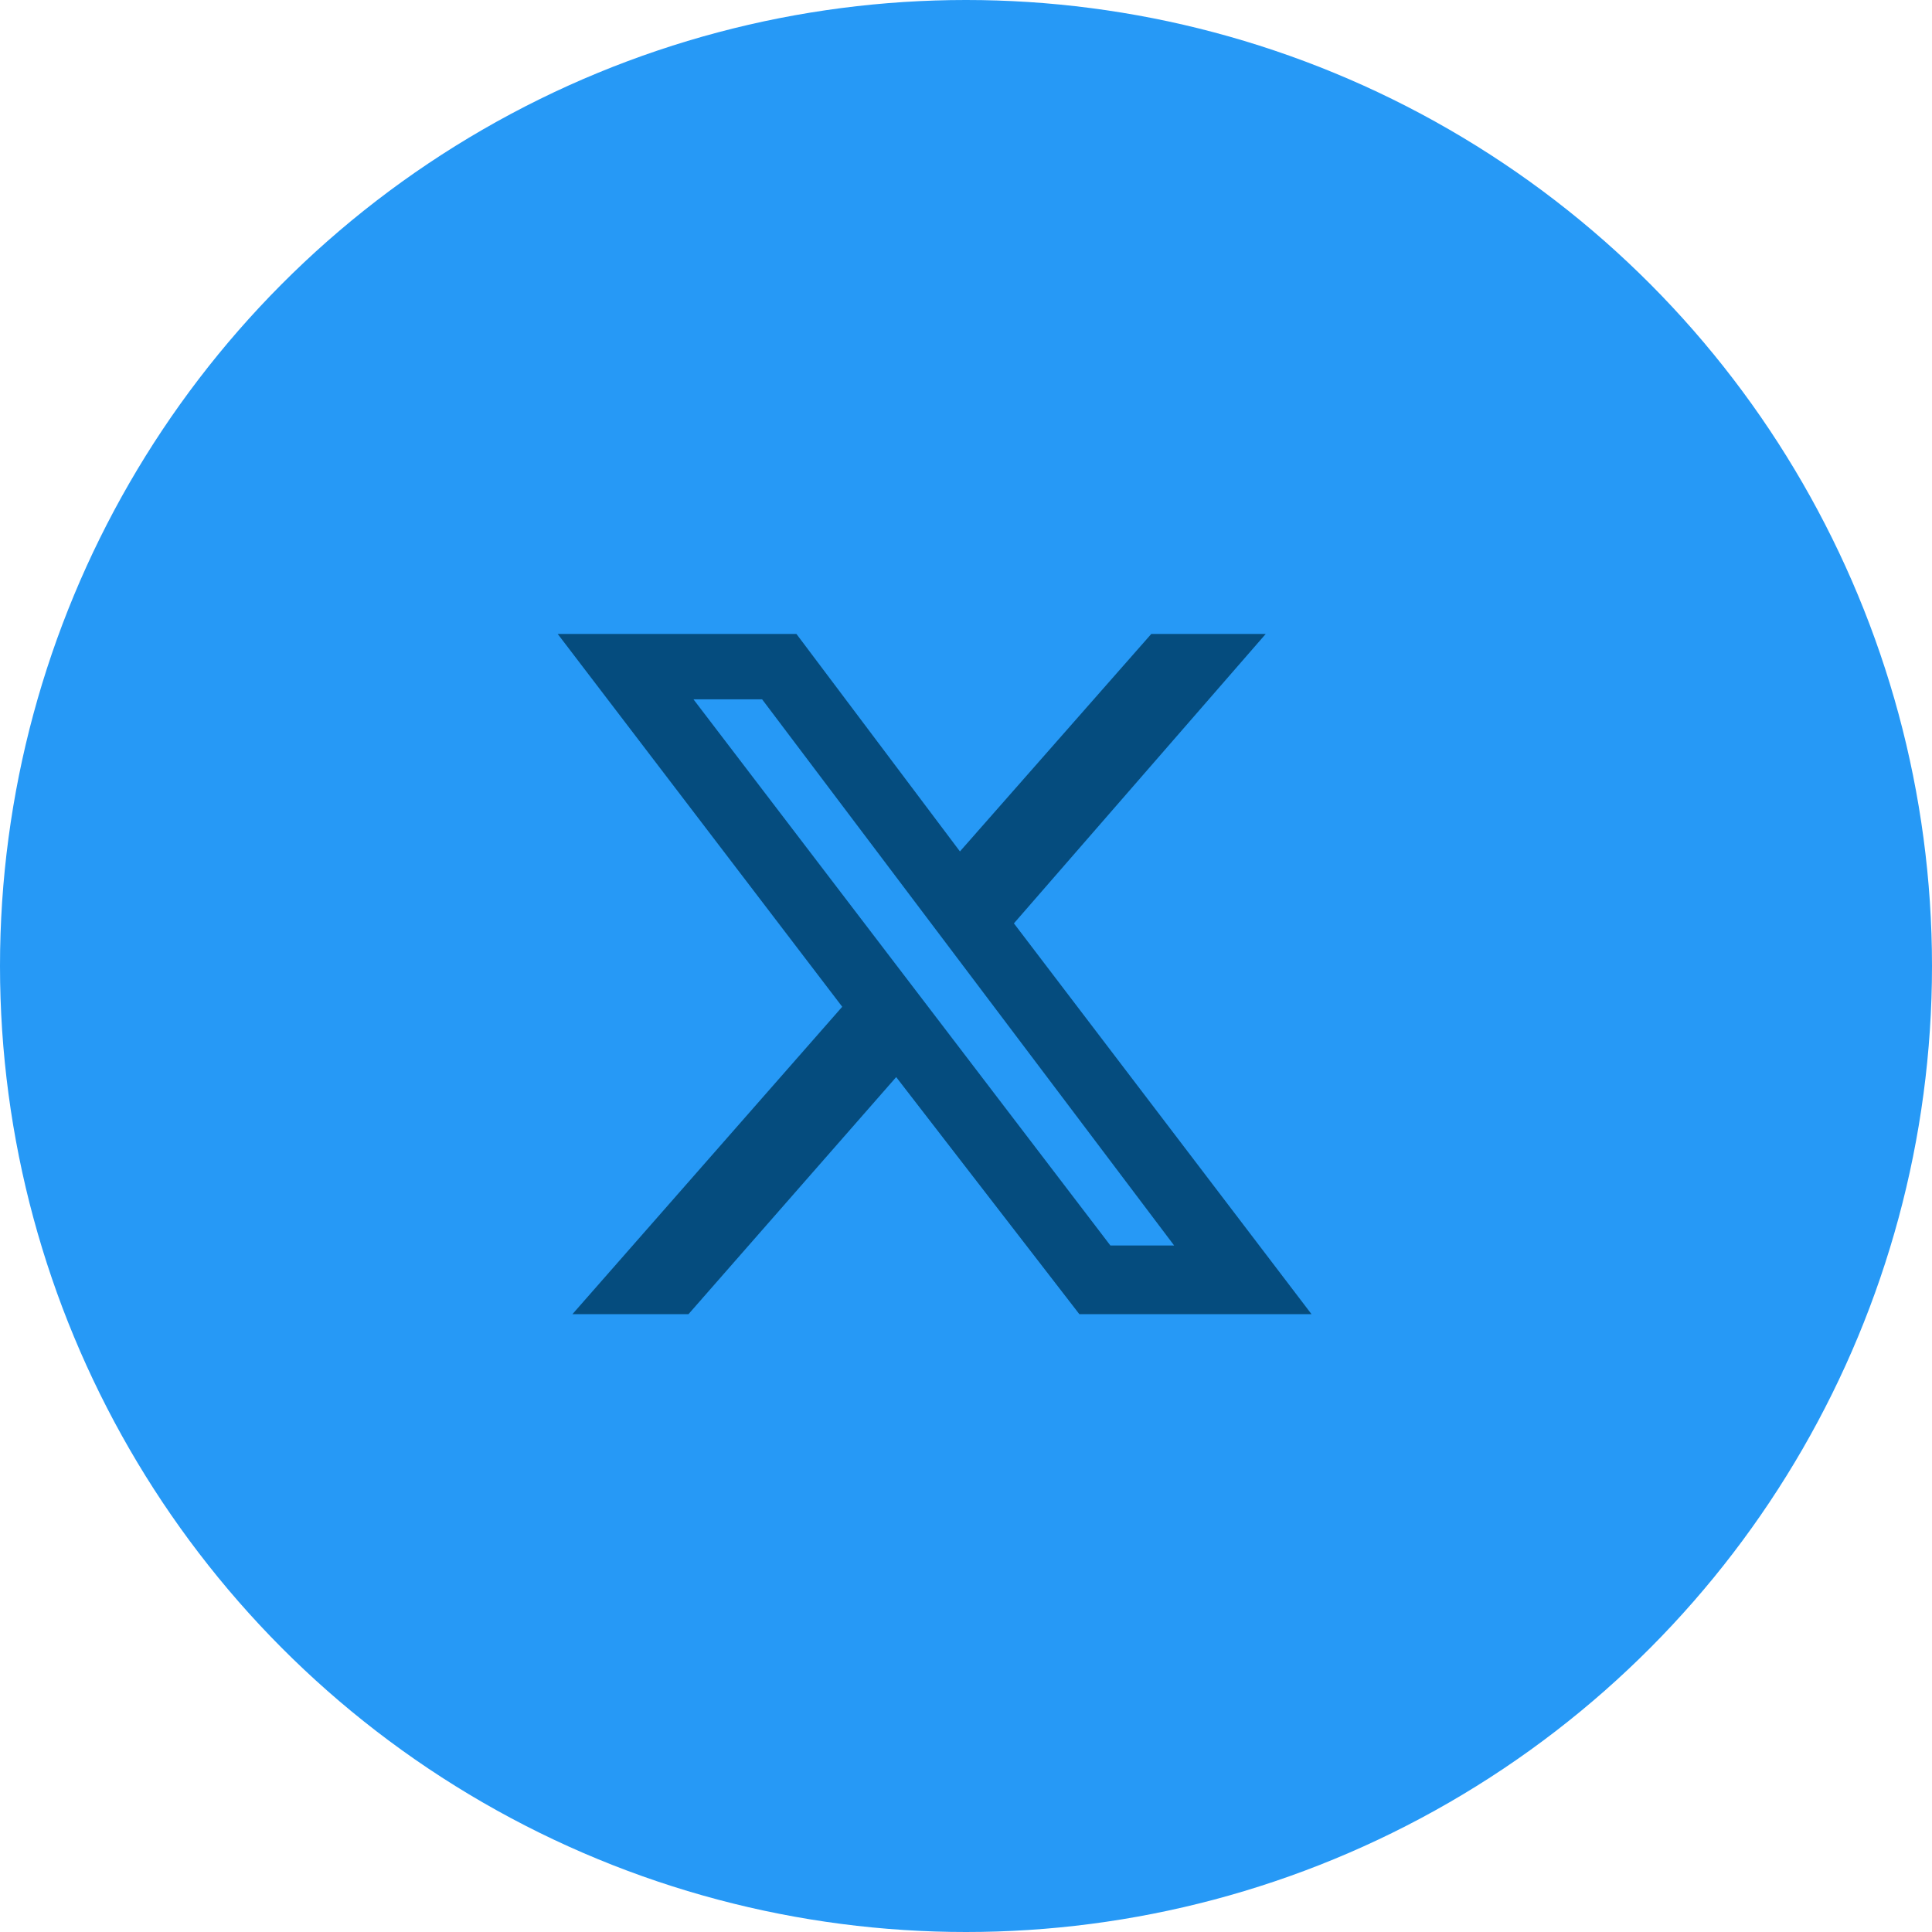 <svg width="30" height="30" viewBox="0 0 30 30" fill="none" xmlns="http://www.w3.org/2000/svg">
<circle cx="15" cy="15" r="15" fill="#2699F6"/>
<path d="M17.877 9.844H19.654L15.744 14.338L20.365 20.406H16.76L13.916 16.725L10.691 20.406H8.889L13.078 15.633L8.66 9.844H12.367L14.906 13.221L17.877 9.844ZM17.242 19.34H18.232L11.834 10.859H10.768L17.242 19.34Z" fill="#054C7E"/>
</svg>
